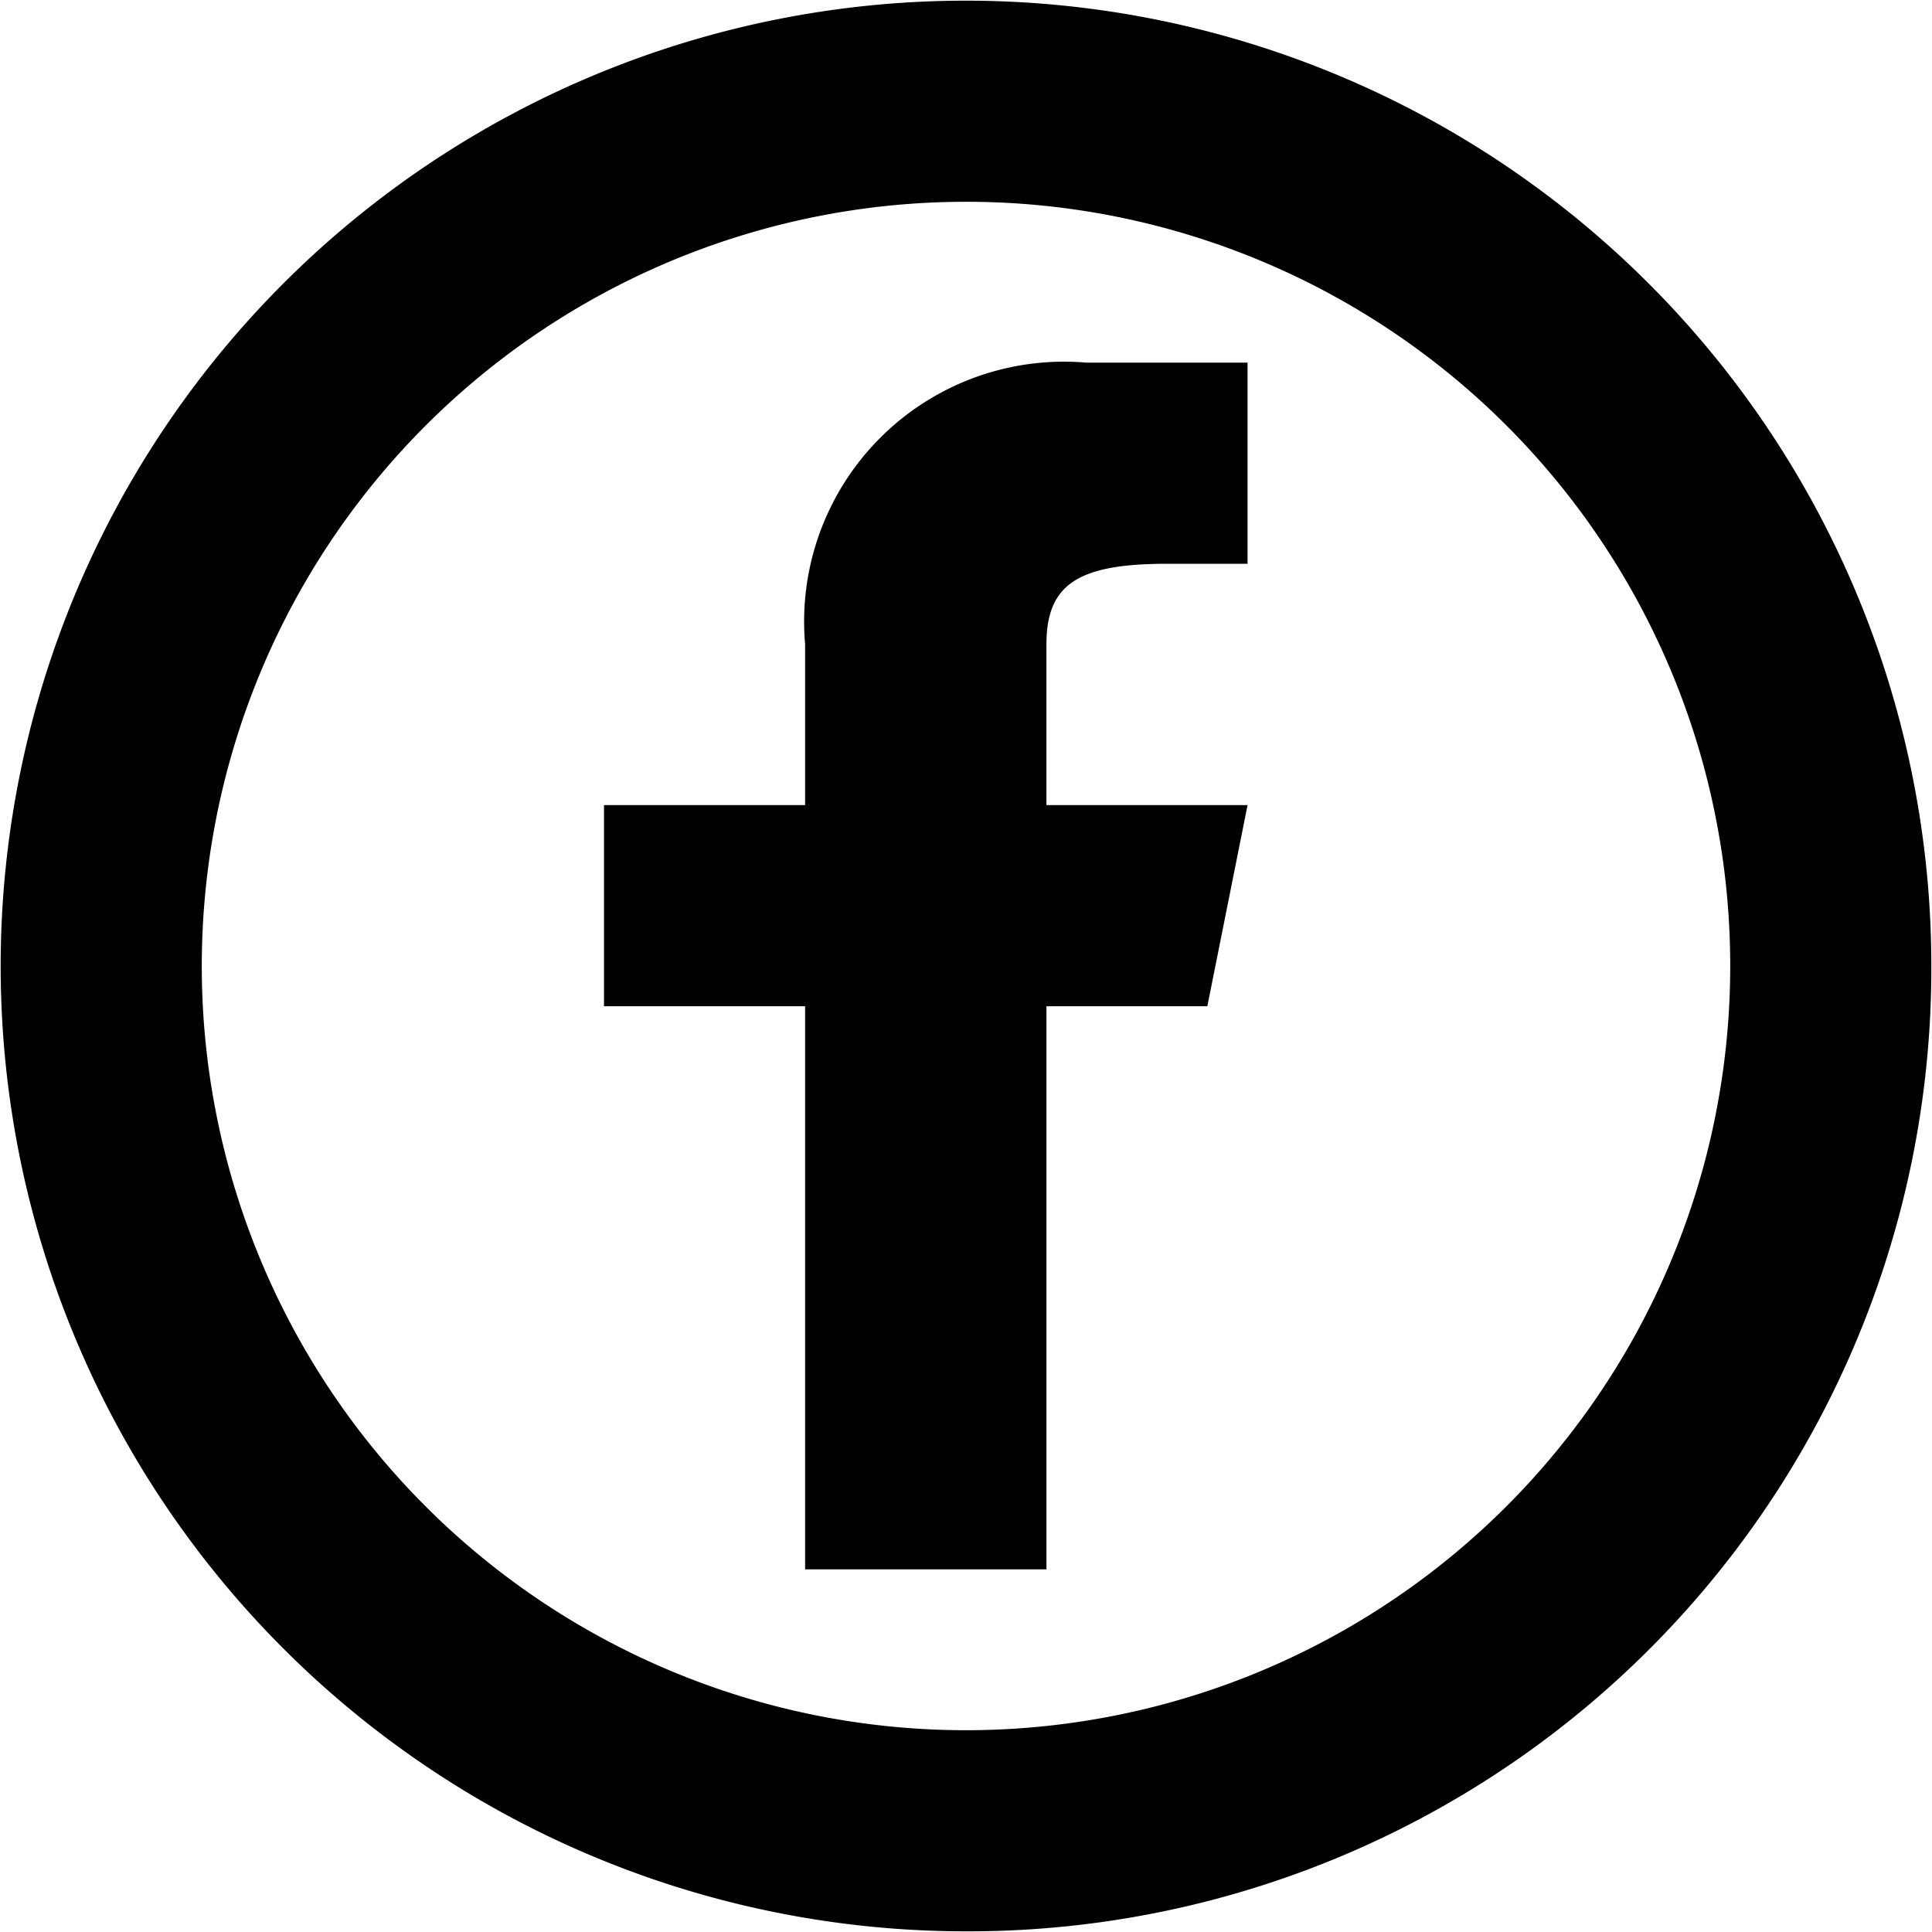 <svg xmlns="http://www.w3.org/2000/svg" width="28.82" height="28.82" viewBox="0 0 28.82 28.82" class="svg-icon face ">
    <path d="M14.41 28.81a14.4 14.4 0 1 1 14.4-14.4 14.365 14.365 0 0 1-14.4 14.4zm0-25.8a11.4 11.4 0 1 0 11.4 11.4 11.395 11.395 0 0 0-11.4-11.4zm4.2 9l-.6 3h-2.4v8.4h-3.6v-8.4h-3v-3h3v-2.4a3.877 3.877 0 0 1 4.2-4.2h2.4v3h-1.2c-1.32 0-1.8.3-1.8 1.2v2.4h3z"/>
</svg>
